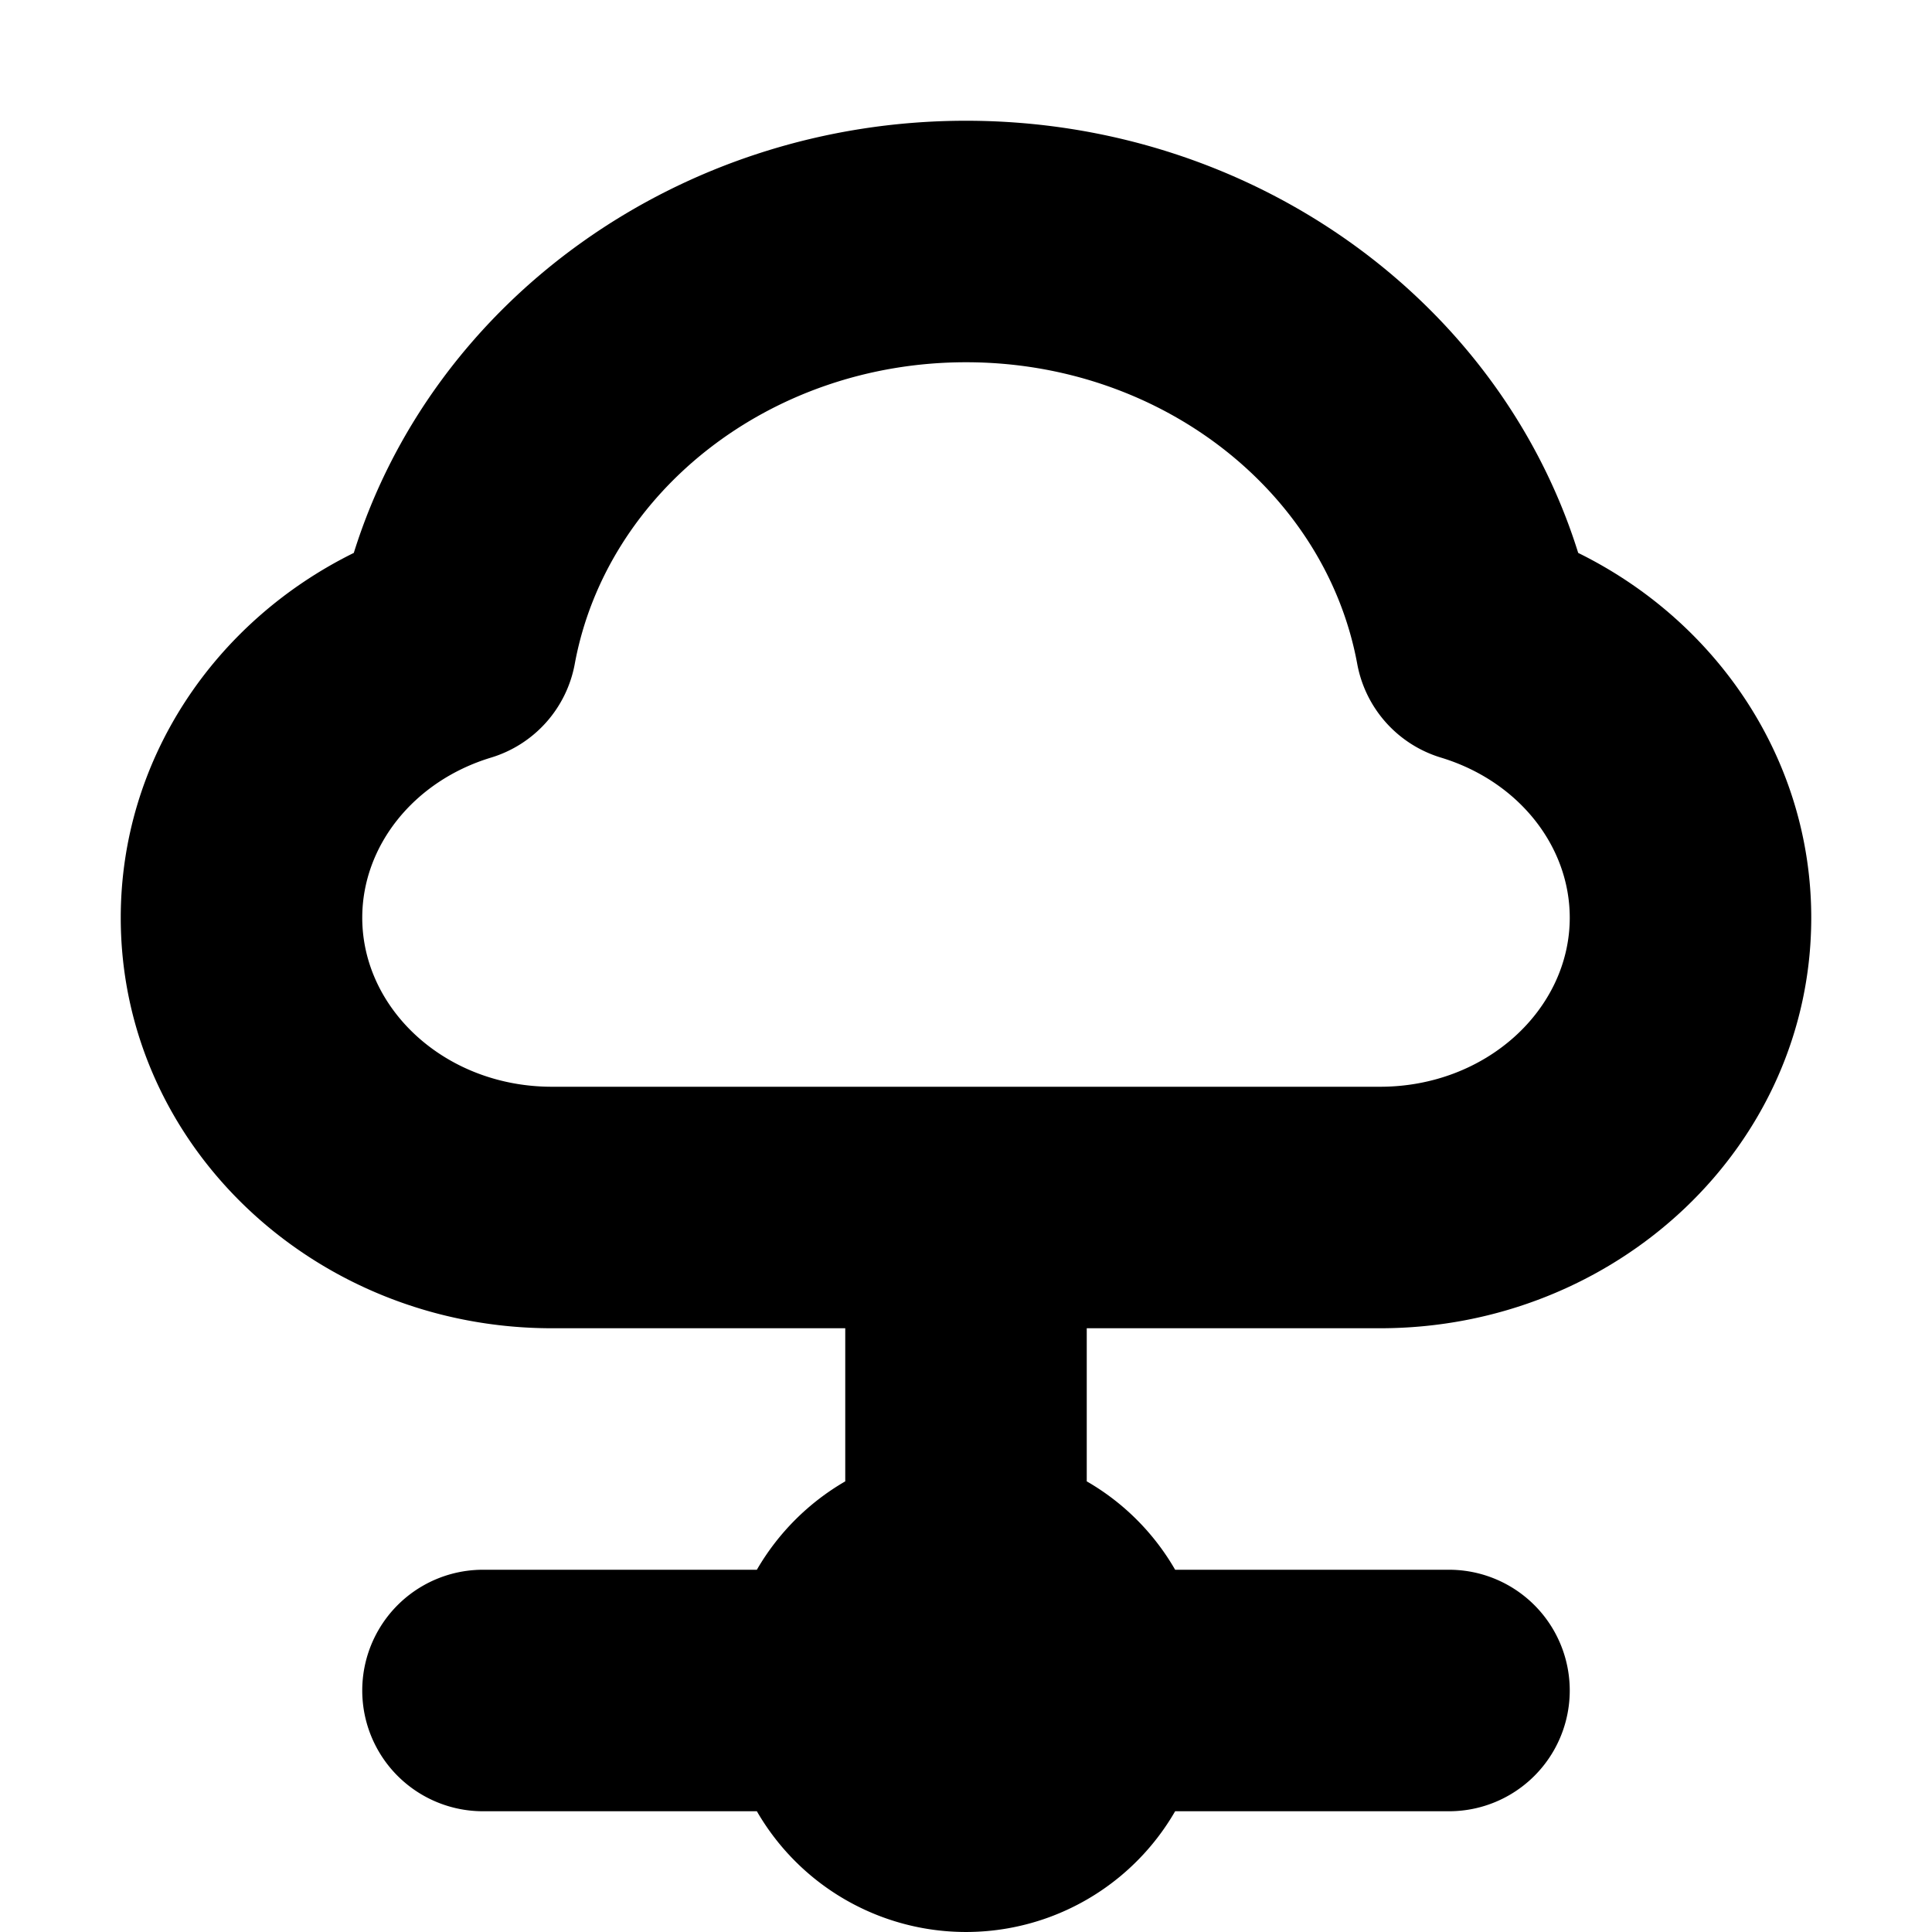 <svg width="16" height="16" viewBox="-1 -1 16 16" xmlns="http://www.w3.org/2000/svg">
  <path d="M6 10H3.571C1.614 10 0 8.494 0 6.6c0-1.303.772-2.45 1.93-3.021C2.586 1.479 4.638 0 7 0c2.363 0 4.415 1.48 5.07 3.579C13.227 4.149 14 5.297 14 6.6c0 1.894-1.614 3.4-3.571 3.4H8v1.268c.304.175.557.428.732.732H11a1 1 0 0 1 0 2H8.732a2 2 0 0 1-3.464 0H3a1 1 0 0 1 0-2h2.268A2.01 2.01 0 0 1 6 11.268V10Zm1-8C5.379 2 4.022 3.077 3.76 4.498a1 1 0 0 1-.693.776C2.426 5.468 2 6.006 2 6.6 2 7.357 2.689 8 3.571 8h6.858C11.31 8 12 7.357 12 6.6c0-.594-.426-1.132-1.067-1.326a1 1 0 0 1-.693-.776C9.978 3.078 8.621 2 7 2Z"/>
</svg>
